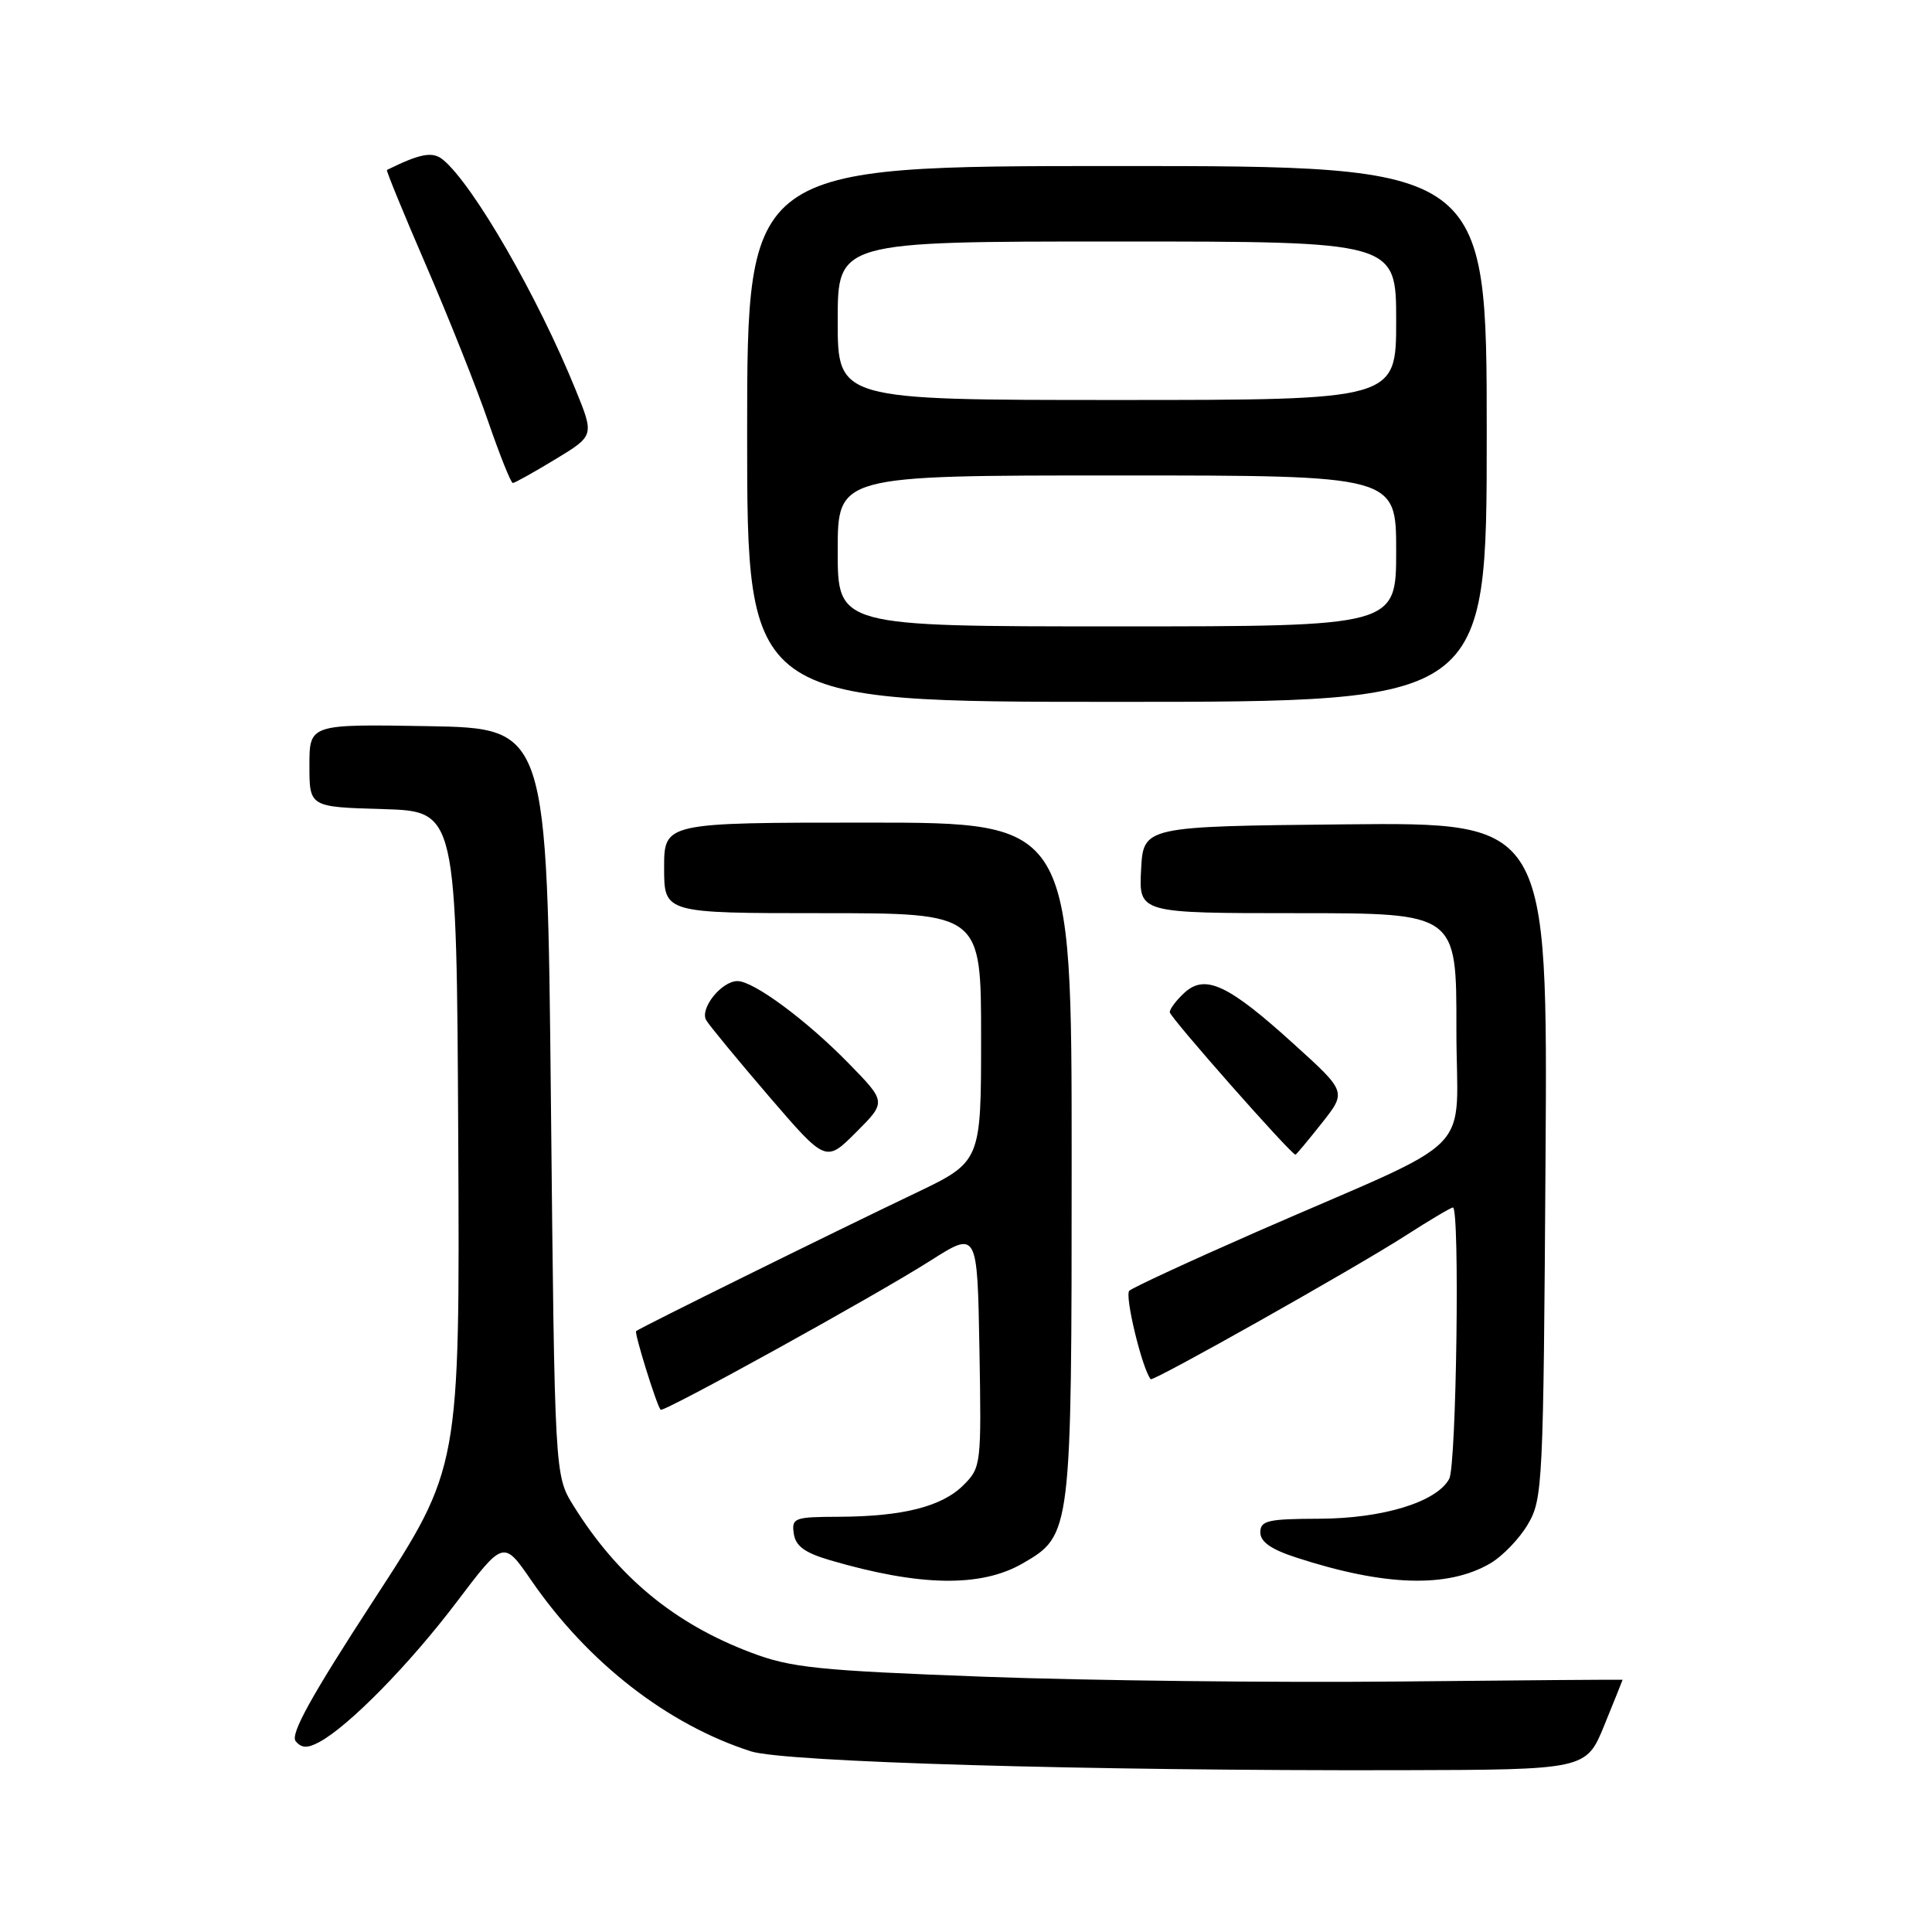 <?xml version="1.0" encoding="UTF-8" standalone="no"?>
<!DOCTYPE svg PUBLIC "-//W3C//DTD SVG 1.1//EN" "http://www.w3.org/Graphics/SVG/1.1/DTD/svg11.dtd" >
<svg xmlns="http://www.w3.org/2000/svg" xmlns:xlink="http://www.w3.org/1999/xlink" version="1.1" viewBox="0 0 256 256">
 <g >
 <path fill="currentColor"
d=" M 212.59 228.58 C 213.92 225.32 215.00 222.62 215.00 222.58 C 215.00 222.54 201.61 222.64 185.25 222.81 C 168.89 222.97 144.25 222.69 130.50 222.18 C 108.32 221.35 104.82 220.99 99.50 218.97 C 89.33 215.13 81.83 208.91 75.98 199.50 C 73.50 195.50 73.50 195.50 73.00 146.00 C 72.50 96.50 72.50 96.50 56.75 96.22 C 41.00 95.95 41.00 95.95 41.00 101.44 C 41.00 106.93 41.00 106.93 50.75 107.21 C 60.50 107.50 60.50 107.50 60.72 151.00 C 60.93 194.50 60.93 194.50 49.54 211.99 C 41.23 224.75 38.43 229.81 39.18 230.72 C 39.96 231.65 40.72 231.68 42.29 230.84 C 46.19 228.76 54.27 220.52 60.50 212.29 C 66.72 204.07 66.72 204.07 70.41 209.43 C 77.90 220.31 88.45 228.51 99.50 232.06 C 103.96 233.49 144.03 234.65 185.34 234.56 C 210.18 234.50 210.18 234.50 212.59 228.58 Z  M 135.49 207.17 C 141.98 203.42 142.00 203.30 142.00 153.75 C 142.00 109.00 142.00 109.00 115.00 109.00 C 88.00 109.00 88.00 109.00 88.00 115.00 C 88.00 121.00 88.00 121.00 109.00 121.00 C 130.00 121.00 130.00 121.00 130.00 137.47 C 130.00 153.94 130.00 153.94 121.25 158.12 C 110.04 163.47 84.66 176.01 84.29 176.38 C 84.03 176.63 86.97 186.10 87.53 186.80 C 87.86 187.22 115.98 171.70 123.31 167.03 C 129.50 163.10 129.50 163.10 129.78 178.75 C 130.05 194.06 130.00 194.45 127.68 196.77 C 124.83 199.63 119.66 200.94 111.18 200.98 C 105.24 201.00 104.88 201.13 105.18 203.21 C 105.42 204.87 106.63 205.75 110.00 206.74 C 121.89 210.22 129.97 210.35 135.49 207.17 Z  M 197.46 207.16 C 199.09 206.21 201.35 203.87 202.46 201.96 C 204.42 198.64 204.51 196.68 204.79 153.73 C 205.08 108.97 205.08 108.97 178.29 109.23 C 151.50 109.50 151.50 109.50 151.20 115.25 C 150.90 121.00 150.90 121.00 171.95 121.00 C 193.00 121.00 193.00 121.00 192.98 136.25 C 192.95 153.72 196.51 150.10 166.50 163.23 C 157.70 167.09 150.11 170.60 149.64 171.03 C 148.99 171.63 151.32 181.31 152.47 182.75 C 152.76 183.12 179.55 168.03 186.27 163.71 C 189.44 161.67 192.26 160.00 192.52 160.00 C 193.45 160.00 192.99 194.16 192.03 195.95 C 190.38 199.03 183.22 201.22 174.75 201.24 C 167.98 201.26 167.00 201.49 167.00 203.05 C 167.00 204.30 168.43 205.30 171.75 206.38 C 183.48 210.20 191.83 210.45 197.46 207.16 Z  M 112.47 140.92 C 106.90 135.21 99.87 130.00 97.72 130.00 C 95.60 130.00 92.68 133.66 93.58 135.19 C 94.01 135.91 97.75 140.45 101.89 145.27 C 109.43 154.04 109.43 154.04 113.44 150.03 C 117.45 146.02 117.45 146.02 112.47 140.92 Z  M 175.13 148.84 C 178.43 144.67 178.43 144.67 171.46 138.36 C 162.77 130.47 159.72 129.04 156.97 131.52 C 155.89 132.51 155.00 133.68 155.00 134.12 C 155.00 134.78 171.08 153.00 171.66 153.00 C 171.75 153.00 173.32 151.13 175.13 148.84 Z  M 197.00 57.50 C 197.00 22.00 197.00 22.00 148.00 22.00 C 99.00 22.00 99.00 22.00 99.00 57.50 C 99.00 93.00 99.00 93.00 148.00 93.00 C 197.00 93.00 197.00 93.00 197.00 57.50 Z  M 73.58 60.86 C 78.75 57.73 78.75 57.73 76.27 51.64 C 71.26 39.29 62.74 24.52 58.72 21.18 C 57.34 20.03 55.73 20.32 51.27 22.52 C 51.14 22.58 53.48 28.29 56.47 35.20 C 59.46 42.12 63.17 51.42 64.70 55.89 C 66.24 60.35 67.70 64.00 67.95 64.00 C 68.20 64.00 70.73 62.59 73.58 60.86 Z  M 111.00 73.00 C 111.00 63.00 111.00 63.00 148.00 63.00 C 185.00 63.00 185.00 63.00 185.00 73.00 C 185.00 83.00 185.00 83.00 148.00 83.00 C 111.00 83.00 111.00 83.00 111.00 73.00 Z  M 111.00 42.50 C 111.00 32.00 111.00 32.00 148.00 32.00 C 185.00 32.00 185.00 32.00 185.00 42.50 C 185.00 53.00 185.00 53.00 148.00 53.00 C 111.00 53.00 111.00 53.00 111.00 42.50 Z "/>
</g>
</svg>